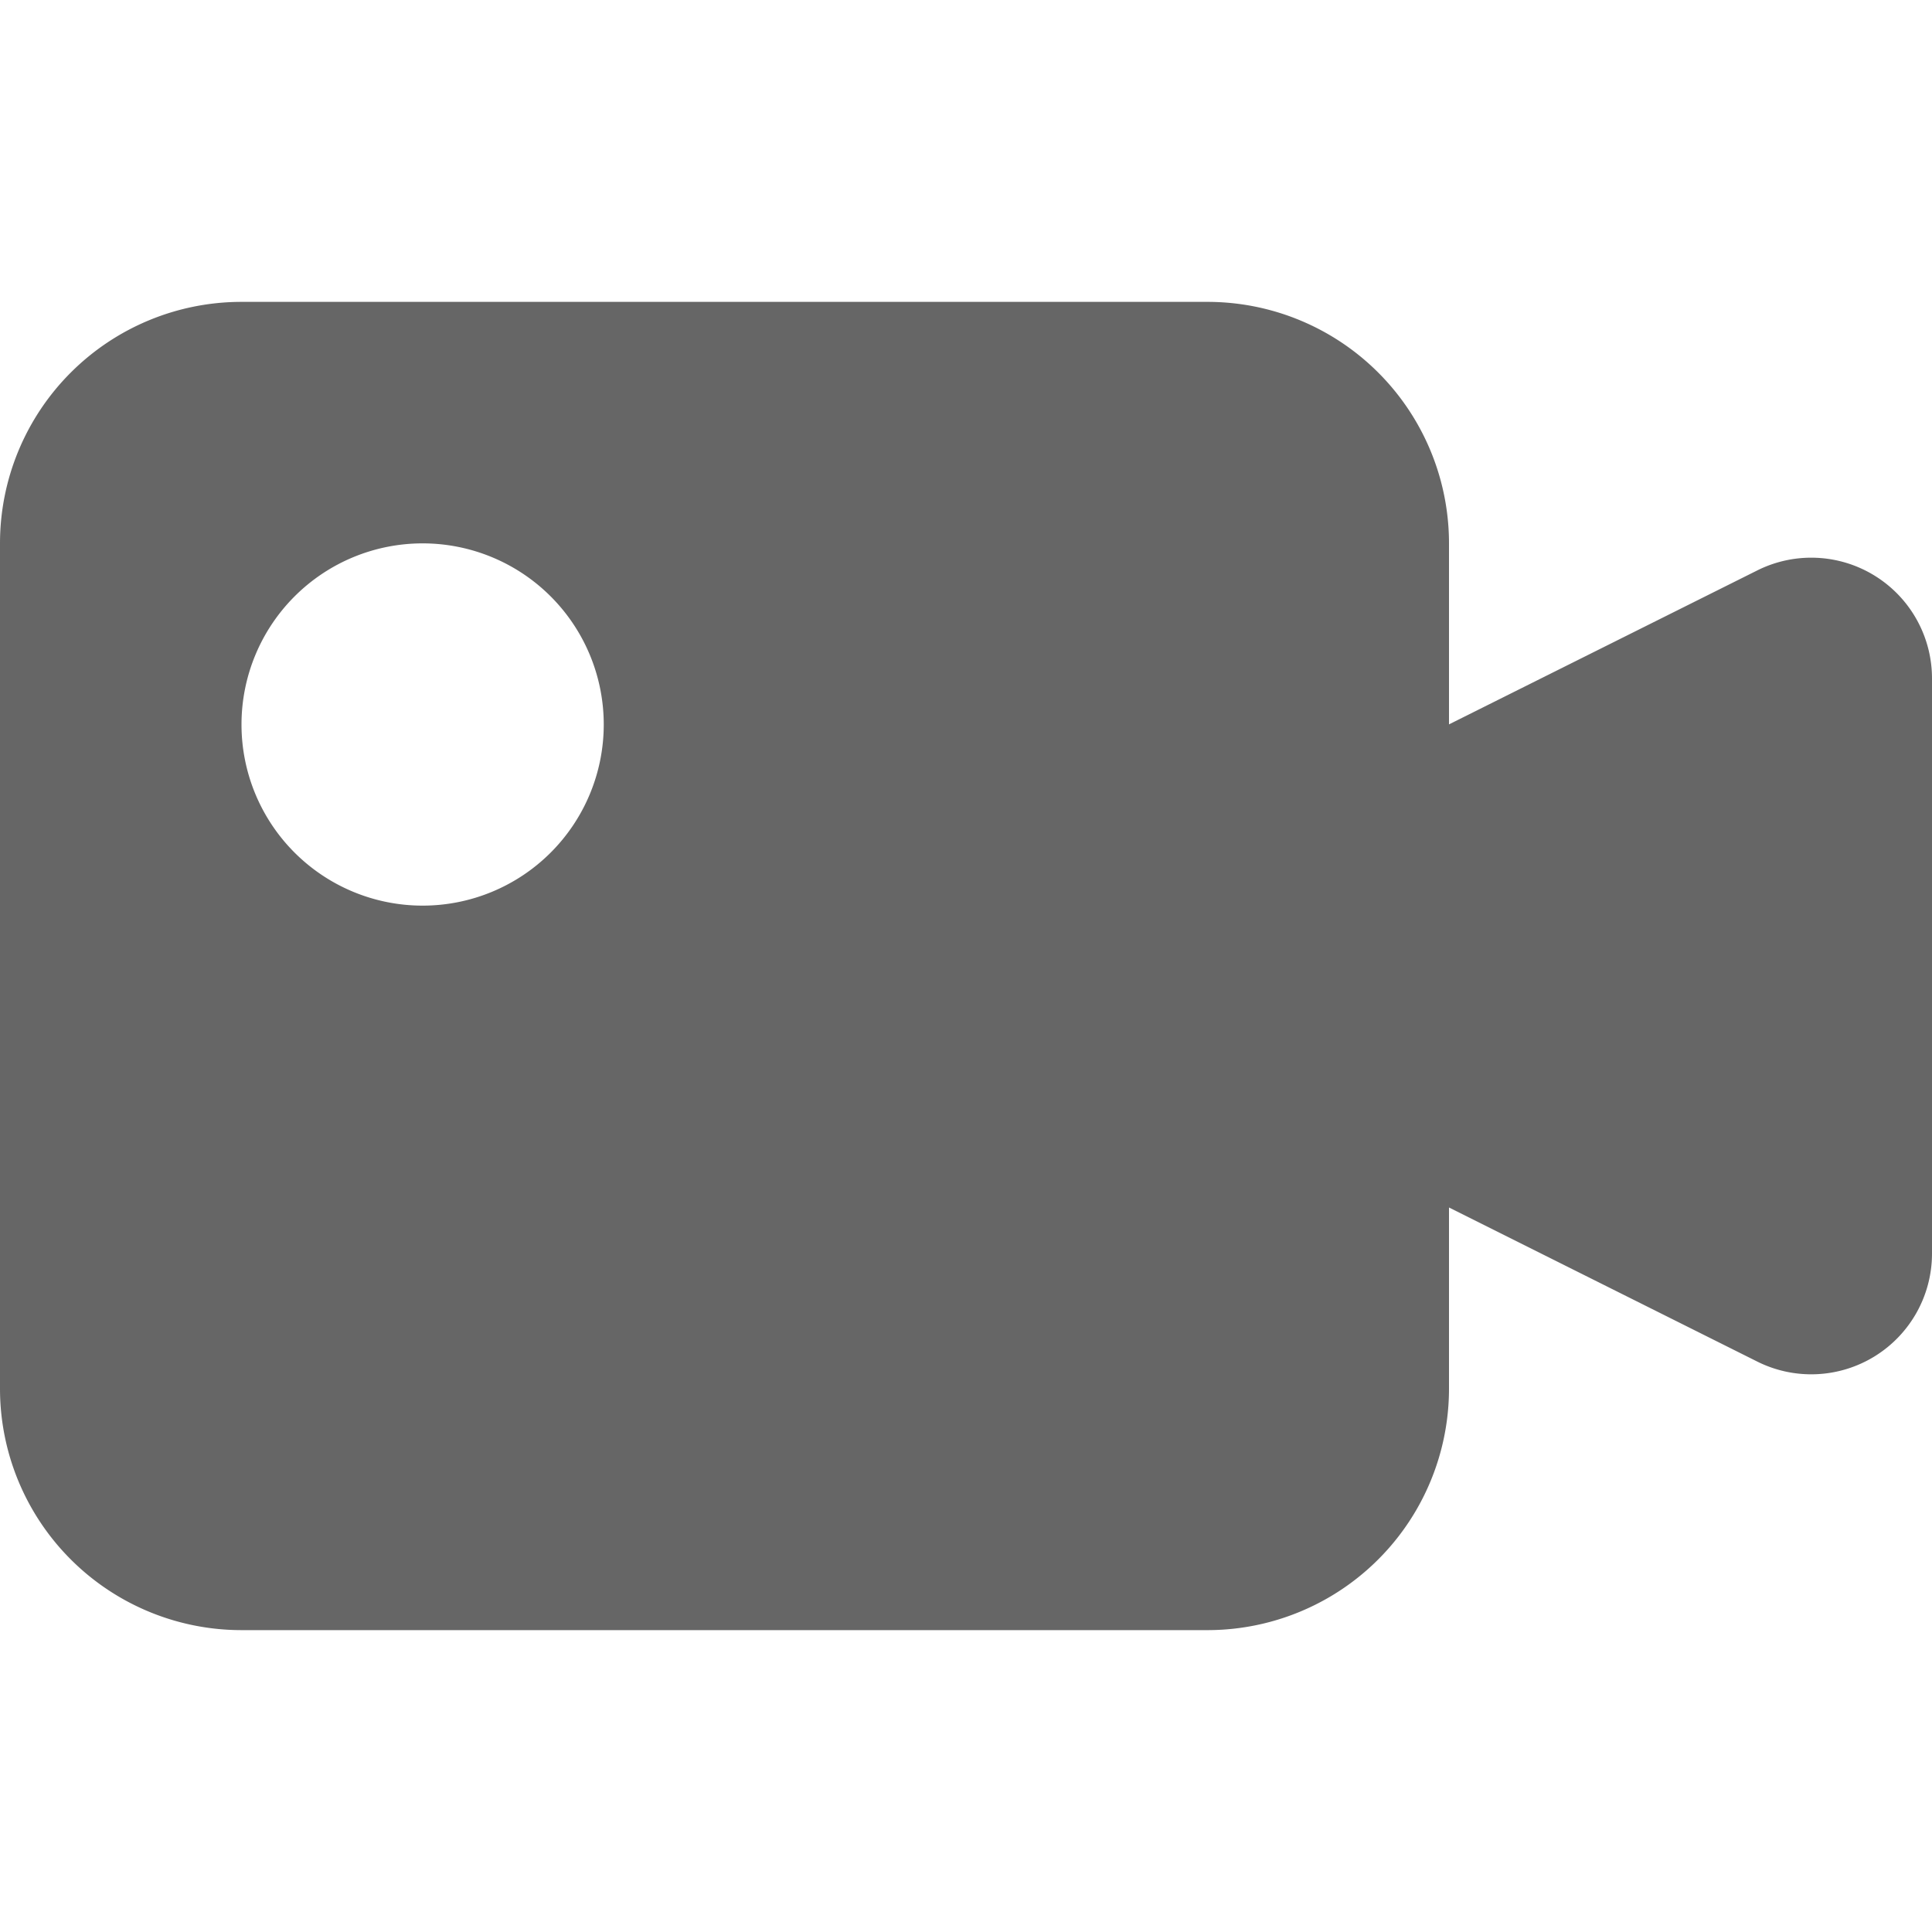 <svg width="16" height="16" viewBox="0 0 16 16" xmlns="http://www.w3.org/2000/svg">
    <path d="M10 2.5a2 2 0 0 1 2 2v1.499l2.553-1.275A1 1 0 0 1 16 5.618v4.764a1 1 0 0 1-1.447.894L12 10v1.5a2 2 0 0 1-2 2H2a2 2 0 0 1-2-2v-7a2 2 0 0 1 2-2h8zm-6.5 5a1.5 1.5 0 1 0 0-3 1.5 1.5 0 0 0 0 3z" fill="#666" fill-rule="evenodd"/>
</svg>

